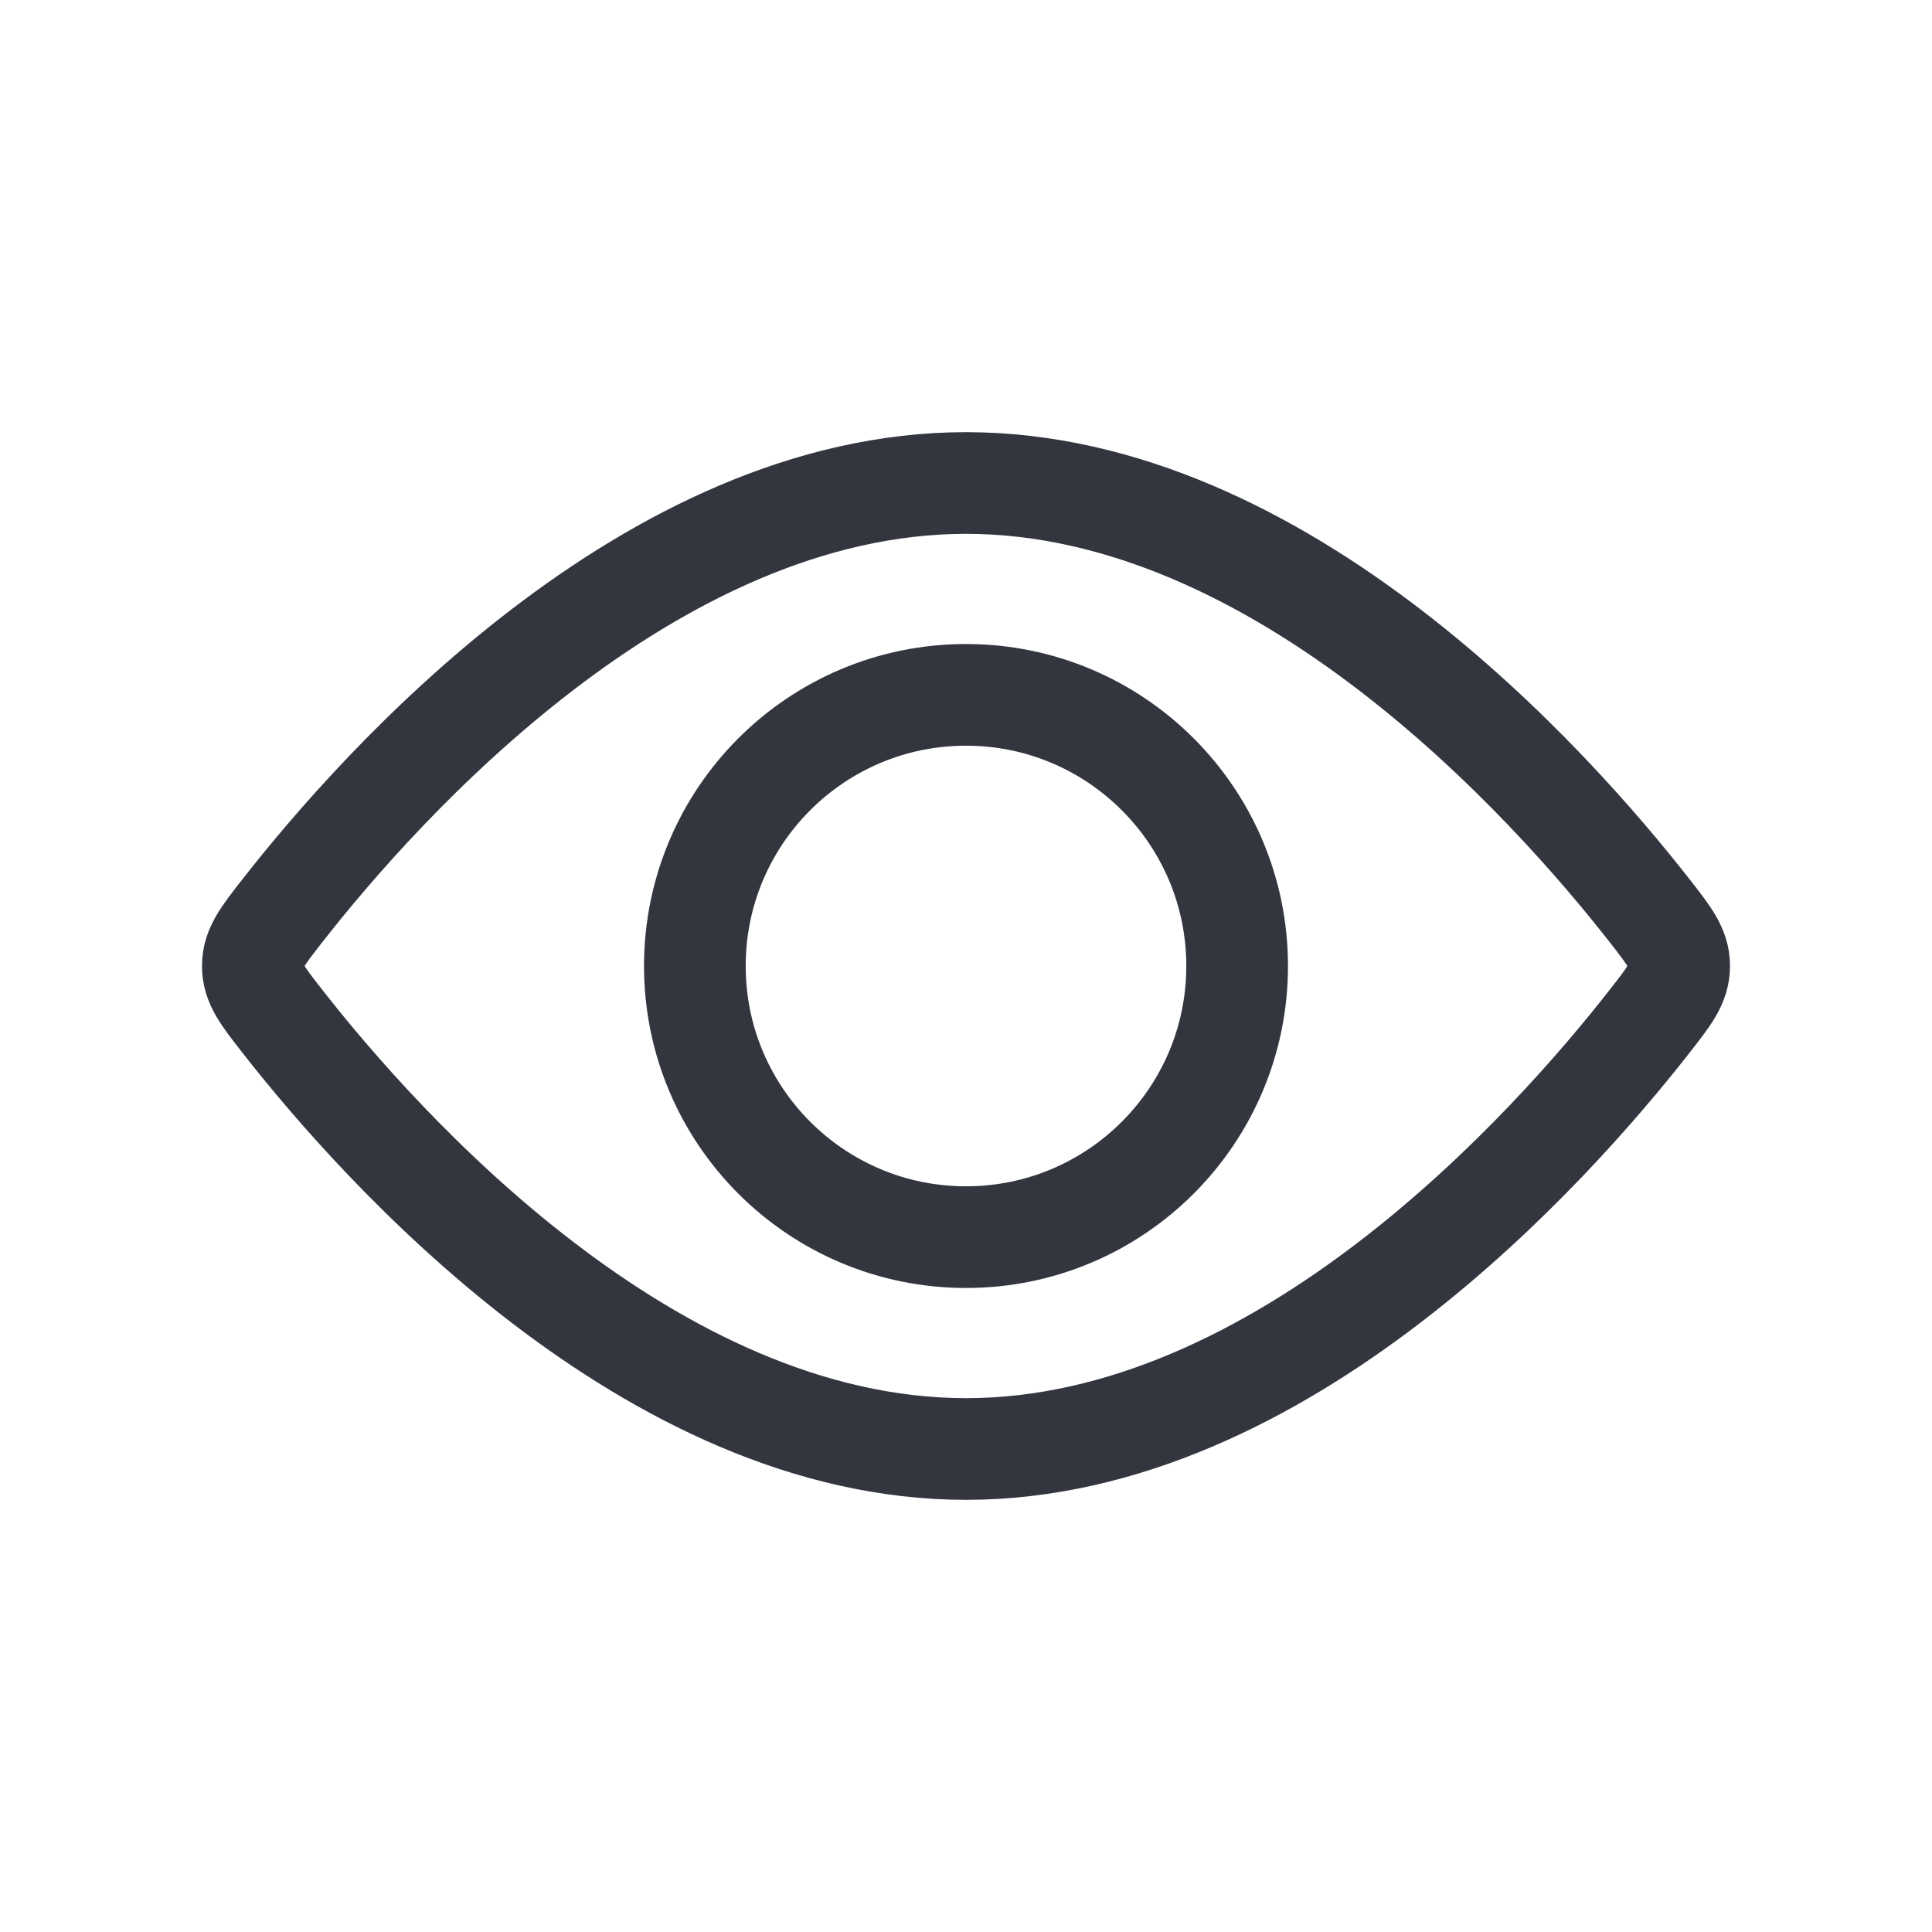 <svg xmlns="http://www.w3.org/2000/svg" width="38" height="38" viewBox="0 0 38 38" fill="none">
  <circle cx="19" cy="19" r="5.333" stroke="#33363F" stroke-width="2"/>
  <path d="M32.455 17.924C32.836 18.412 33.027 18.656 33.027 19C33.027 19.344 32.836 19.588 32.455 20.076C30.511 22.564 25.221 28.5 19 28.5C12.779 28.5 7.489 22.564 5.545 20.076C5.164 19.588 4.973 19.344 4.973 19C4.973 18.656 5.164 18.412 5.545 17.924C7.489 15.436 12.779 9.5 19 9.5C25.221 9.5 30.511 15.436 32.455 17.924Z" stroke="#33363F" stroke-width="2"/>
</svg>